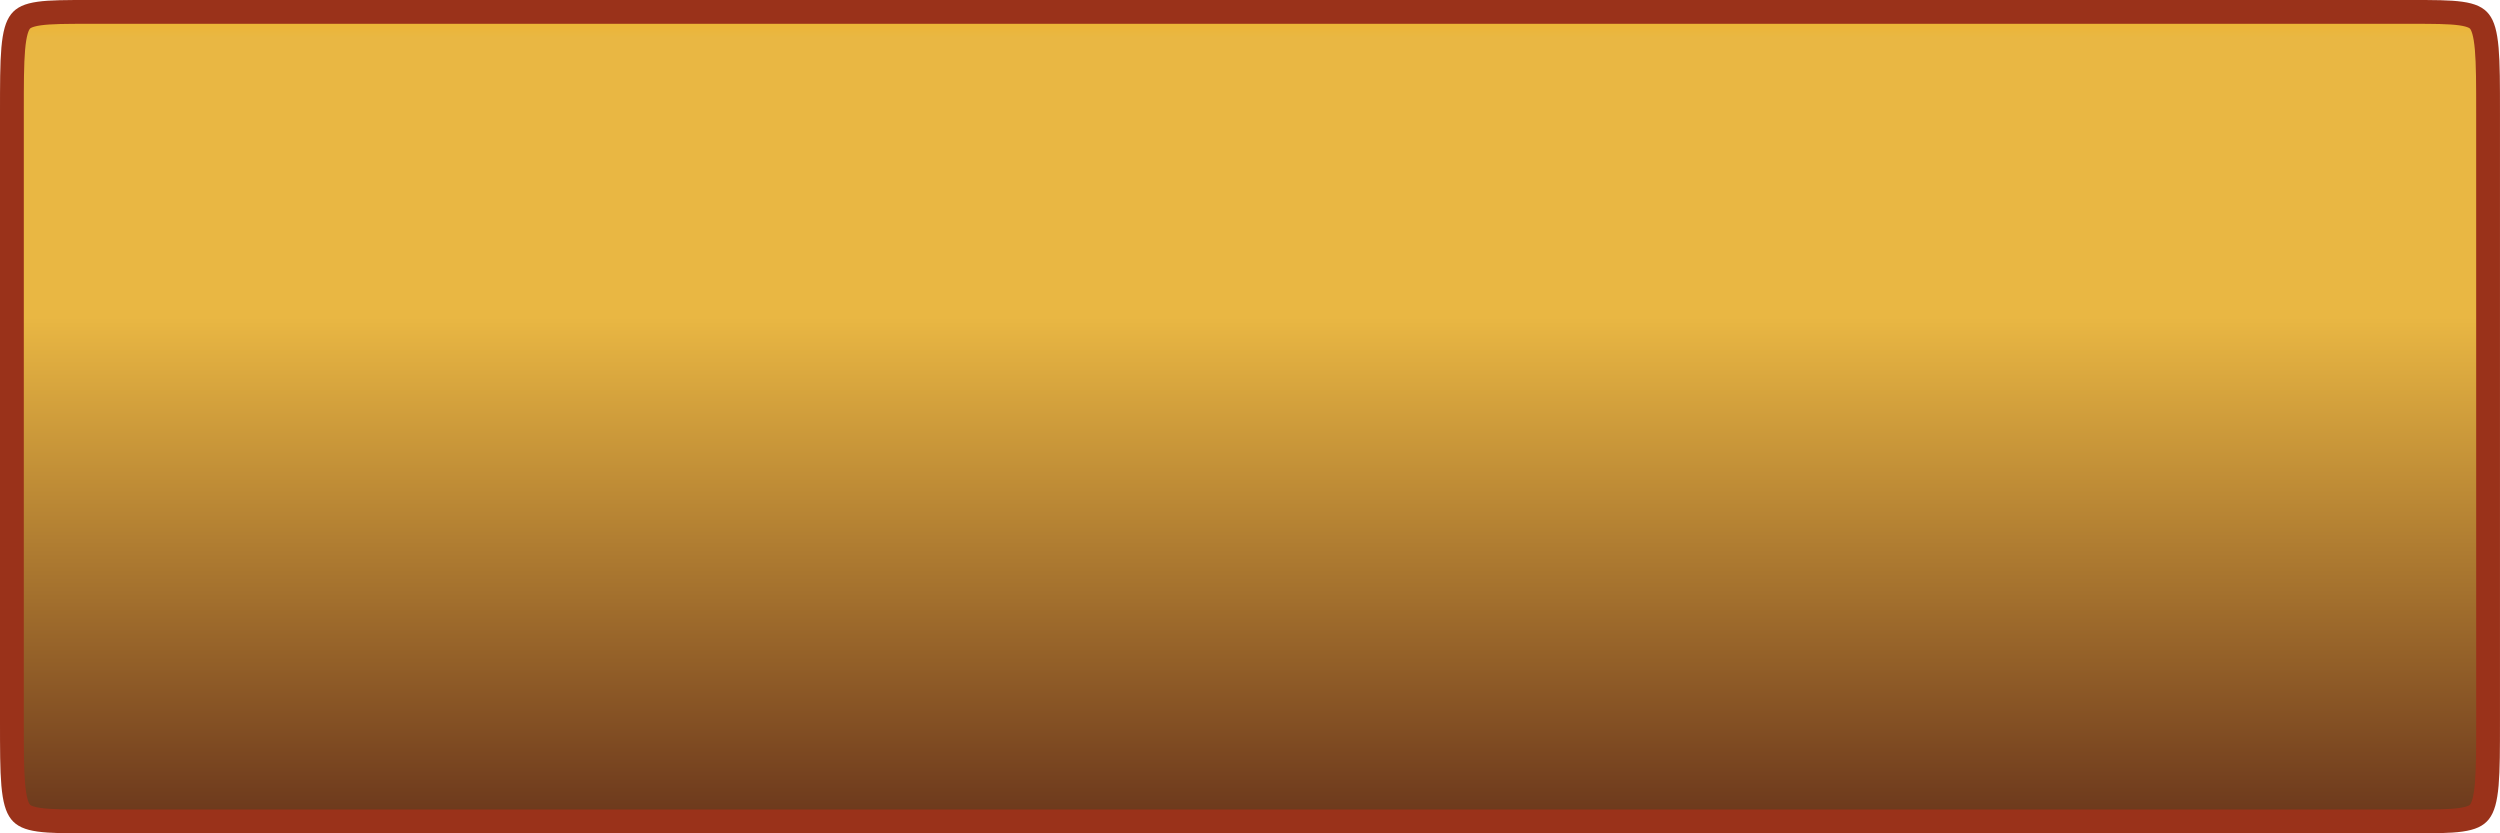 <svg width="105" height="35" viewBox="0 0 105 35" fill="none" xmlns="http://www.w3.org/2000/svg">
<path id="Vector" d="M101.265 34.5H3.734C2.785 34.5 2.127 34.498 1.645 34.43C1.174 34.364 0.977 34.246 0.86 34.097C0.723 33.922 0.613 33.605 0.556 32.953C0.5 32.312 0.5 31.447 0.5 30.25V4.749C0.5 3.552 0.5 2.688 0.556 2.047C0.613 1.395 0.723 1.077 0.86 0.903C0.977 0.754 1.174 0.636 1.645 0.569C2.127 0.501 2.785 0.5 3.734 0.5H101.265C102.214 0.5 102.872 0.501 103.354 0.569C103.825 0.636 104.022 0.754 104.14 0.903C104.277 1.077 104.386 1.395 104.443 2.047C104.499 2.688 104.499 3.552 104.499 4.749V30.25C104.499 31.447 104.499 32.312 104.443 32.953C104.386 33.605 104.277 33.922 104.14 34.097C104.022 34.246 103.825 34.364 103.354 34.431C102.872 34.499 102.214 34.5 101.265 34.5Z" fill="url(#paint0_linear_822408_2141)" stroke="#9A321A" stroke-miterlimit="10"/>
<defs>
<linearGradient id="paint0_linear_822408_2141" x1="52.5" y1="34.997" x2="52.5" y2="0" gradientUnits="userSpaceOnUse">
<stop stop-color="#68341B"/>
<stop offset="0.62" stop-color="#E9B743"/>
<stop offset="0.955" stop-color="#E9B743"/>
<stop offset="1" stop-color="#F1B322"/>
</linearGradient>
</defs>
</svg>
